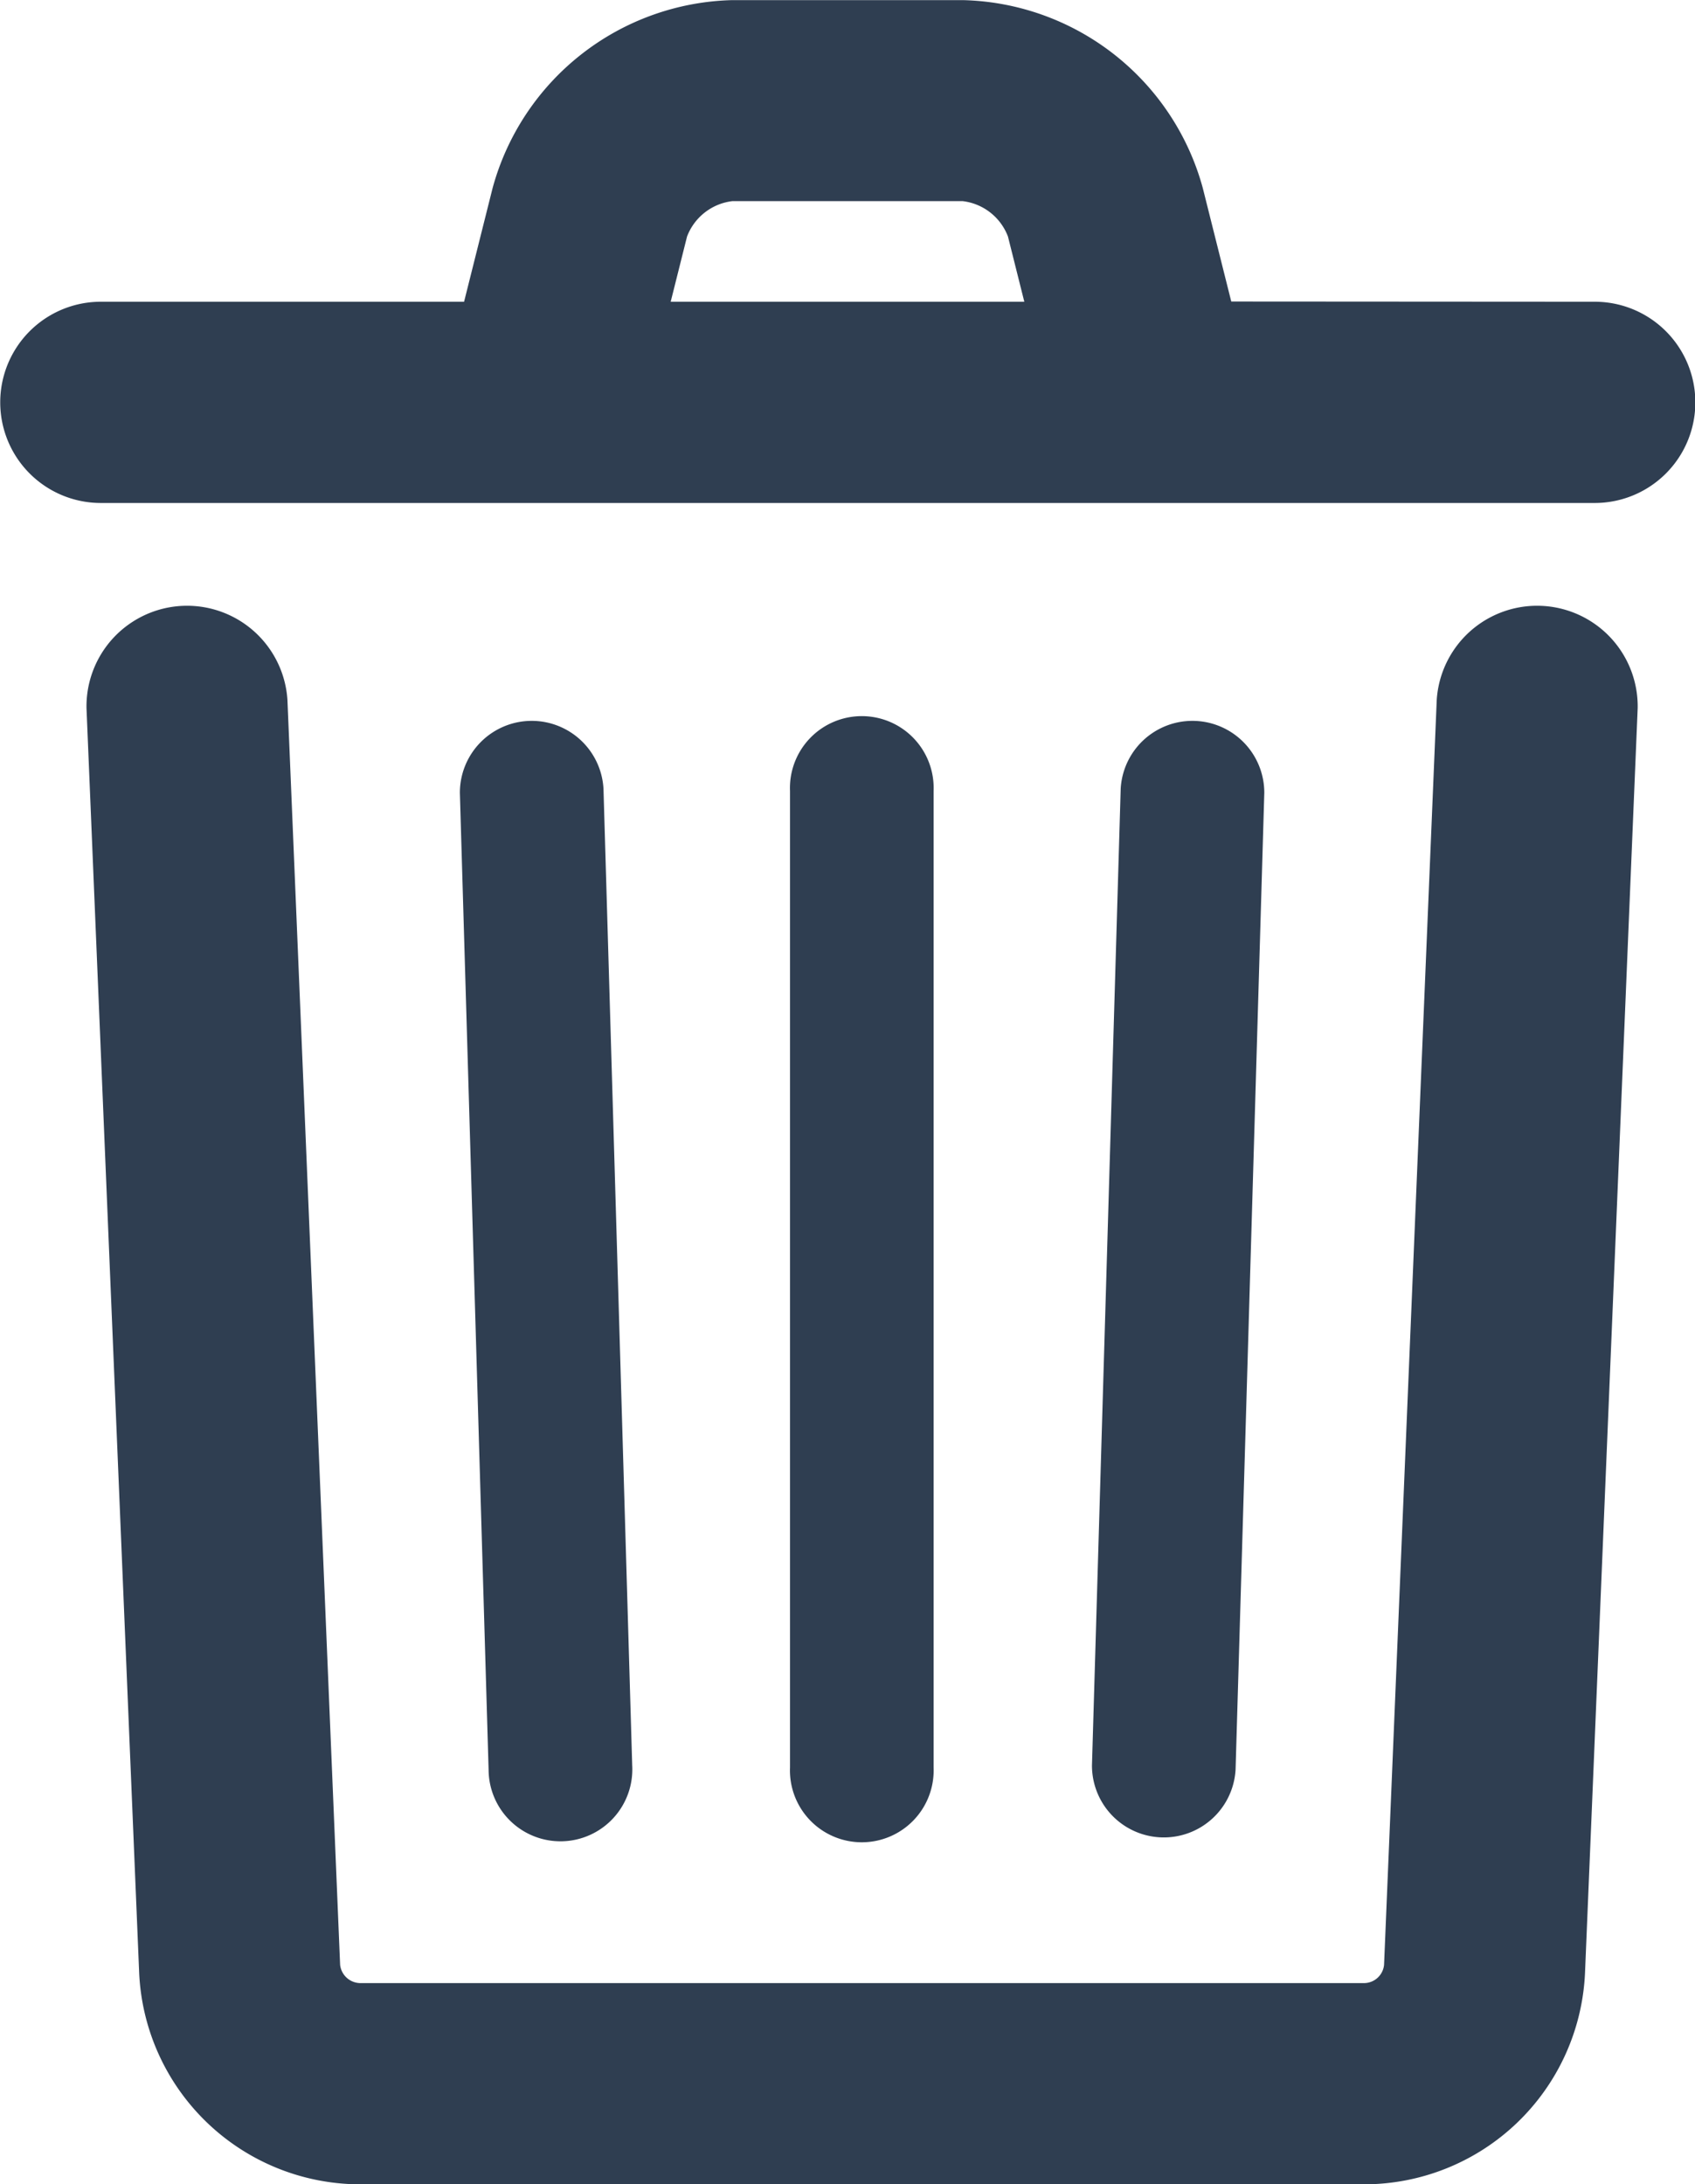 <svg xmlns="http://www.w3.org/2000/svg" width="14.931" height="19.234" viewBox="0 0 14.931 19.234">
  <g id="noun-delete-1310138" transform="translate(-184.808 -69.999)">
    <path id="Path_12" data-name="Path 12" d="M191.767,85.563a.633.633,0,1,0,1.265,0v-8.6a.633.633,0,1,0-1.265,0ZM197,87.3a.178.178,0,0,1-.171.161h-8.854a.181.181,0,0,1-.171-.161l-.464-11.138a.886.886,0,0,0-1.77.074l.464,11.138a1.951,1.951,0,0,0,1.941,1.859h8.854a1.949,1.949,0,0,0,1.941-1.859l.464-11.138a.886.886,0,0,0-1.77-.074Zm-7.888-1.719a.633.633,0,1,0,1.265-.037l-.253-8.6a.633.633,0,0,0-1.265.037Zm5.315-.037a.633.633,0,0,0,1.265.037l.253-8.6a.633.633,0,0,0-1.265-.037Zm4.429-12.888a.886.886,0,0,1,0,1.772h-13.16a.886.886,0,0,1,0-1.772h3.2l.251-1A2.246,2.246,0,0,1,191.26,70h2.027a2.246,2.246,0,0,1,2.116,1.654l.251,1Zm-5.025,0-.144-.574a.488.488,0,0,0-.4-.312H191.26a.489.489,0,0,0-.4.312l-.144.574Z" fill="#2f3e51" fill-rule="evenodd"/>
  </g>
</svg>
